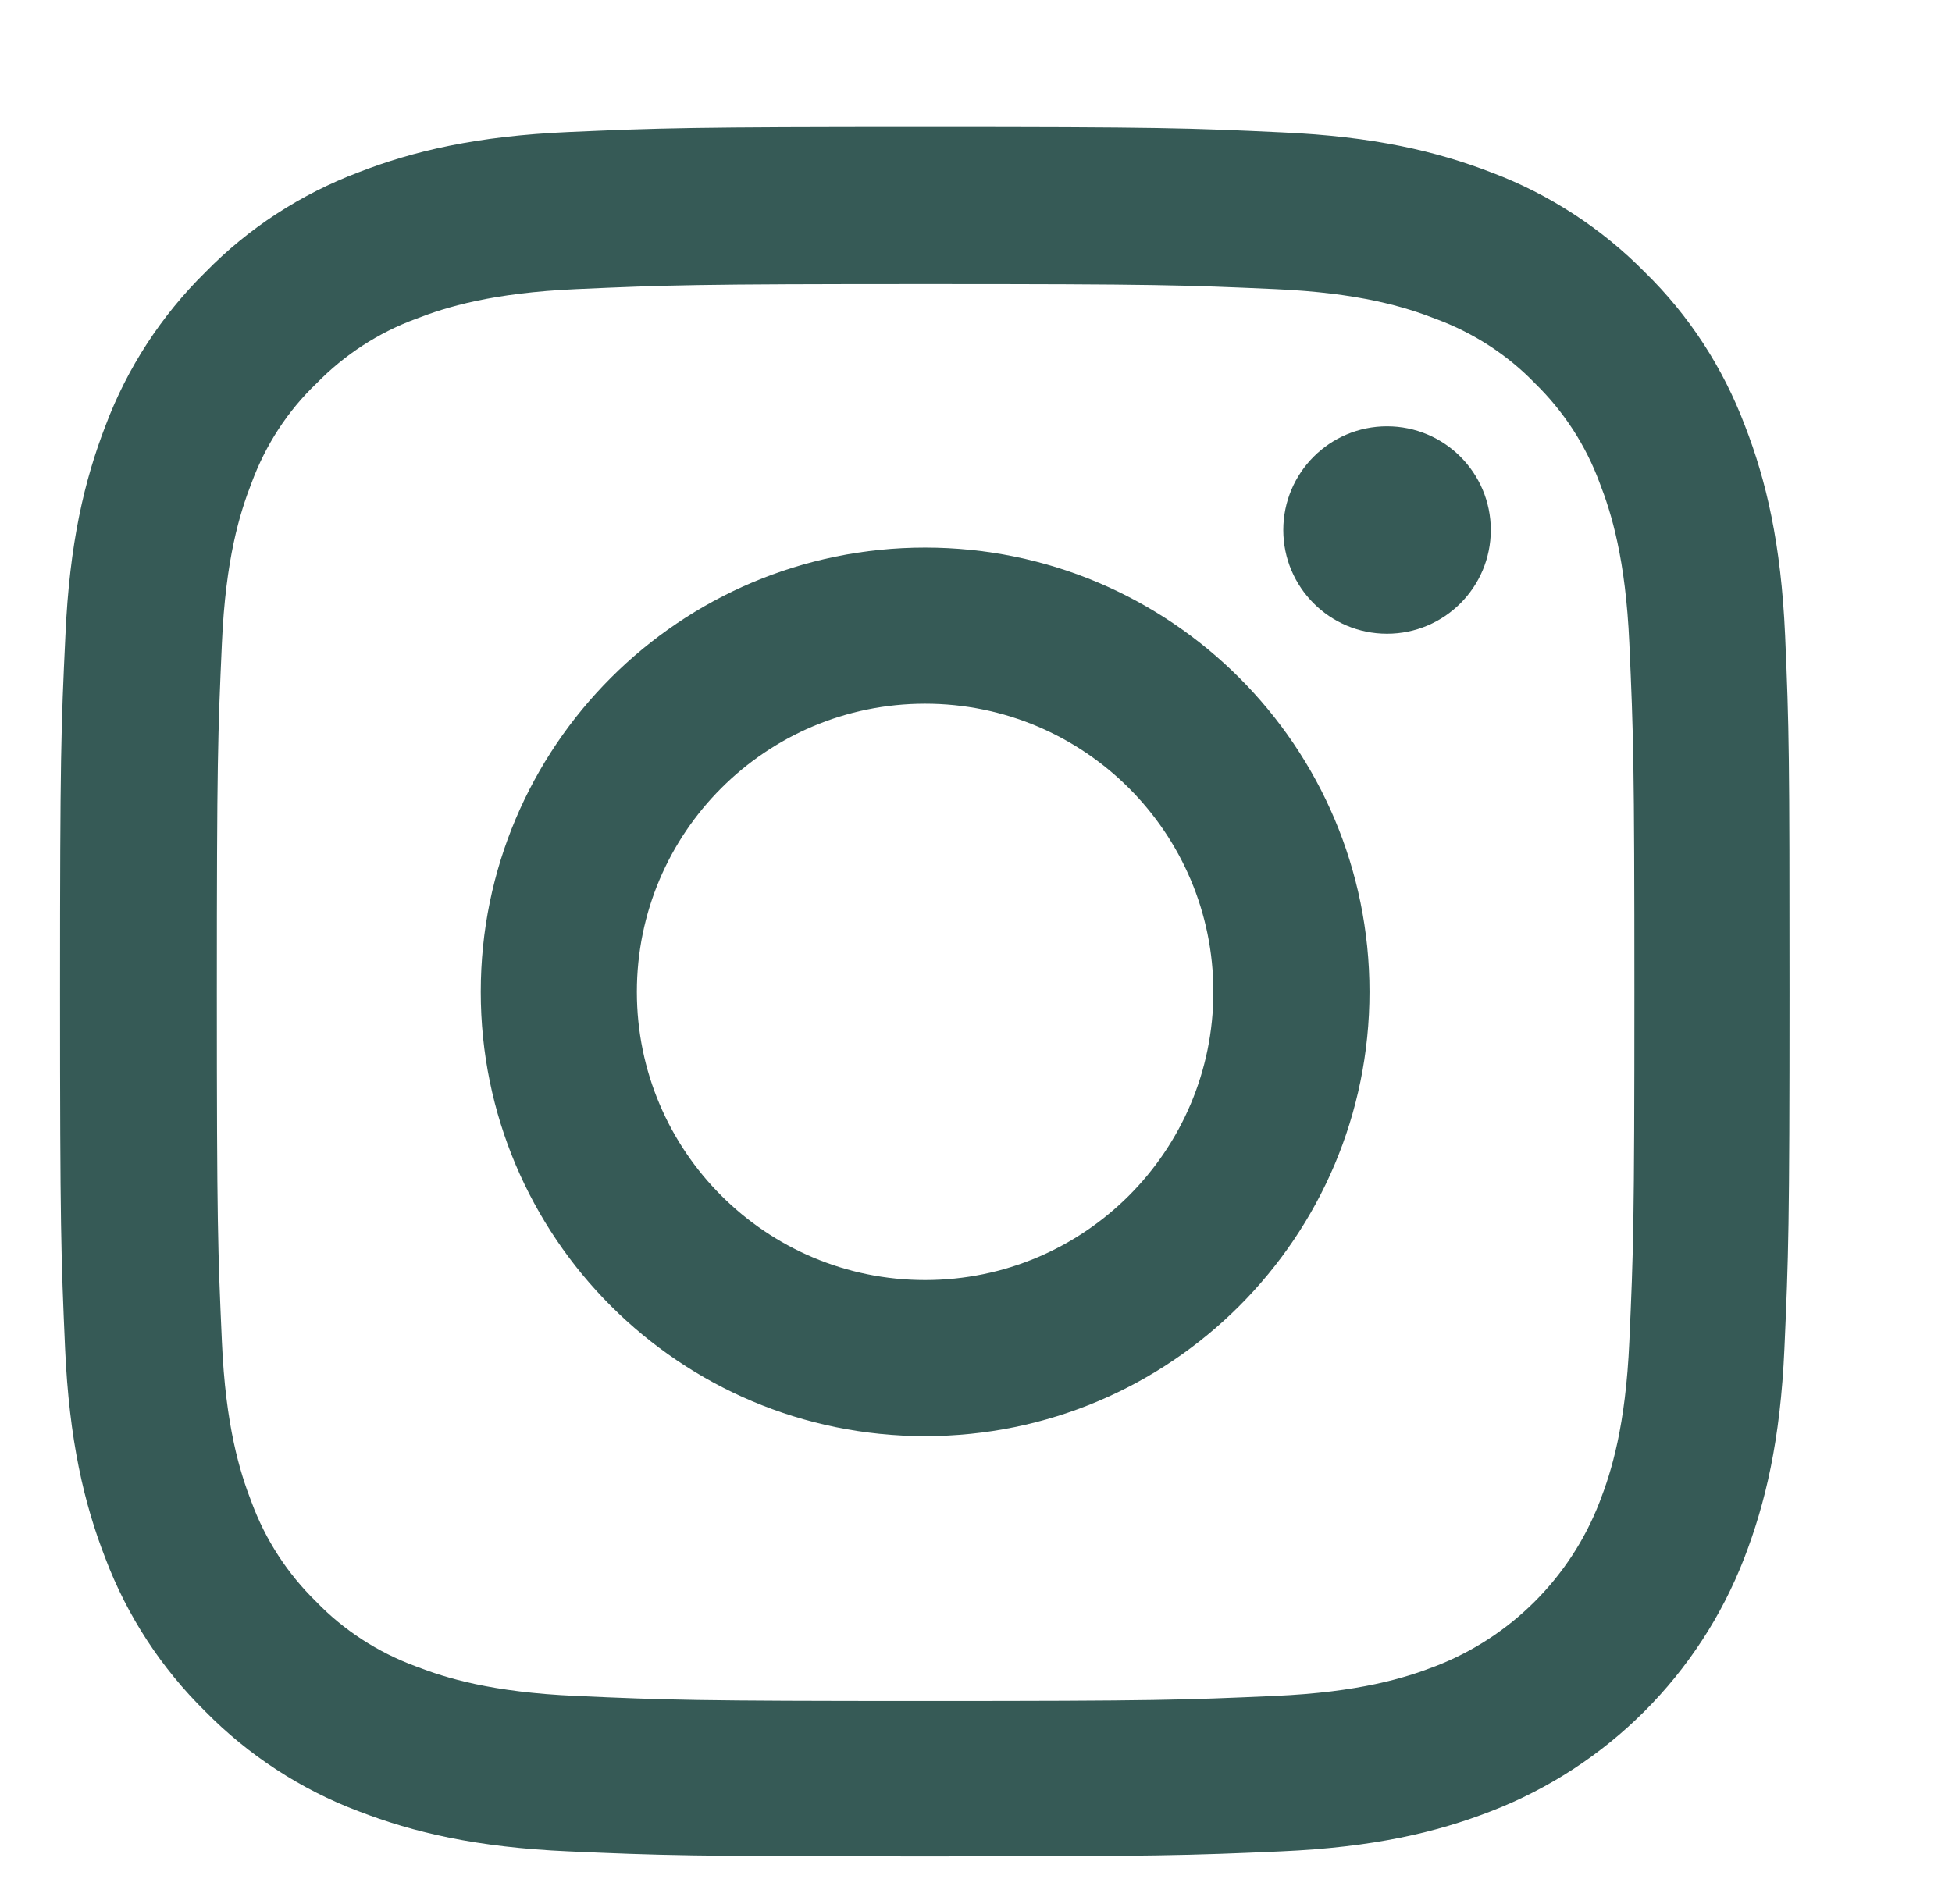 <?xml version="1.0" encoding="utf-8"?>
<!-- Generator: Adobe Illustrator 16.0.0, SVG Export Plug-In . SVG Version: 6.00 Build 0)  -->
<!DOCTYPE svg PUBLIC "-//W3C//DTD SVG 1.1//EN" "http://www.w3.org/Graphics/SVG/1.1/DTD/svg11.dtd">
<svg version="1.1" id="Capa_1" xmlns="http://www.w3.org/2000/svg" xmlns:xlink="http://www.w3.org/1999/xlink" x="0px" y="0px"
	 width="123px" height="120px" viewBox="0 27 123 120" enable-background="new 0 27 123 120" xml:space="preserve">
<path fill="#365A56" d="M112.484,67.047c-0.257-5.792-1.192-9.772-2.534-13.223c-1.384-3.661-3.515-6.941-6.303-9.667
	C100.921,41.39,97.62,39.24,94,37.876c-3.468-1.342-7.429-2.277-13.221-2.533c-5.835-0.277-7.687-0.341-22.486-0.341
	c-14.798,0-16.65,0.064-22.464,0.319c-5.792,0.255-9.773,1.193-13.223,2.533c-3.663,1.386-6.941,3.515-9.667,6.304
	c-2.769,2.726-4.917,6.025-6.281,9.646c-1.342,3.471-2.279,7.431-2.534,13.222c-0.277,5.835-0.341,7.687-0.341,22.485
	c0,14.8,0.064,16.651,0.319,22.466c0.256,5.79,1.193,9.773,2.534,13.223c1.385,3.661,3.534,6.941,6.303,9.666
	c2.726,2.768,6.026,4.919,9.646,6.283c3.47,1.342,7.431,2.277,13.223,2.532c5.812,0.257,7.666,0.319,22.463,0.319
	c14.799,0,16.653-0.062,22.465-0.319c5.793-0.255,9.773-1.19,13.223-2.532c7.325-2.834,13.115-8.625,15.949-15.949
	c1.34-3.471,2.277-7.433,2.532-13.223c0.257-5.814,0.321-7.666,0.321-22.466C112.762,74.713,112.738,72.861,112.484,67.047z
	 M102.668,111.551c-0.233,5.322-1.129,8.196-1.874,10.113c-1.832,4.748-5.601,8.517-10.349,10.35
	c-1.916,0.743-4.812,1.639-10.114,1.872c-5.748,0.257-7.474,0.319-22.016,0.319c-14.544,0-16.29-0.062-22.018-0.319
	c-5.323-0.233-8.198-1.129-10.114-1.872c-2.363-0.873-4.514-2.259-6.26-4.069c-1.81-1.766-3.193-3.895-4.067-6.259
	c-0.745-1.916-1.64-4.812-1.873-10.114c-0.257-5.748-0.319-7.474-0.319-22.017c0-14.544,0.062-16.289,0.319-22.018
	c0.233-5.322,1.128-8.198,1.873-10.114c0.874-2.364,2.257-4.513,4.089-6.26c1.766-1.81,3.895-3.195,6.26-4.067
	c1.916-0.745,4.812-1.639,10.114-1.874c5.749-0.255,7.475-0.319,22.016-0.319c14.564,0,16.29,0.064,22.019,0.319
	c5.324,0.235,8.198,1.129,10.114,1.874c2.362,0.872,4.513,2.257,6.259,4.067c1.81,1.768,3.193,3.896,4.067,6.26
	c0.745,1.916,1.641,4.812,1.874,10.114c0.257,5.75,0.319,7.474,0.319,22.018C102.987,104.098,102.925,105.801,102.668,111.551z"/>
<path fill="#365A56" d="M58.293,61.512c-15.458,0-28,12.541-28,27.999c0,15.461,12.542,28.001,28,28.001s28.001-12.54,28.001-28.001
	C86.294,74.053,73.751,61.512,58.293,61.512z M58.293,107.675c-10.028,0-18.163-8.134-18.163-18.164
	c0-10.028,8.135-18.161,18.163-18.161c10.029,0,18.164,8.133,18.164,18.161C76.457,99.541,68.322,107.675,58.293,107.675z"/>
<path fill="#365A56" d="M93.939,60.404c0,3.611-2.928,6.537-6.539,6.537c-3.609,0-6.537-2.926-6.537-6.537
	c0-3.609,2.928-6.536,6.537-6.536C91.012,53.868,93.939,56.795,93.939,60.404z"/>
</svg>
